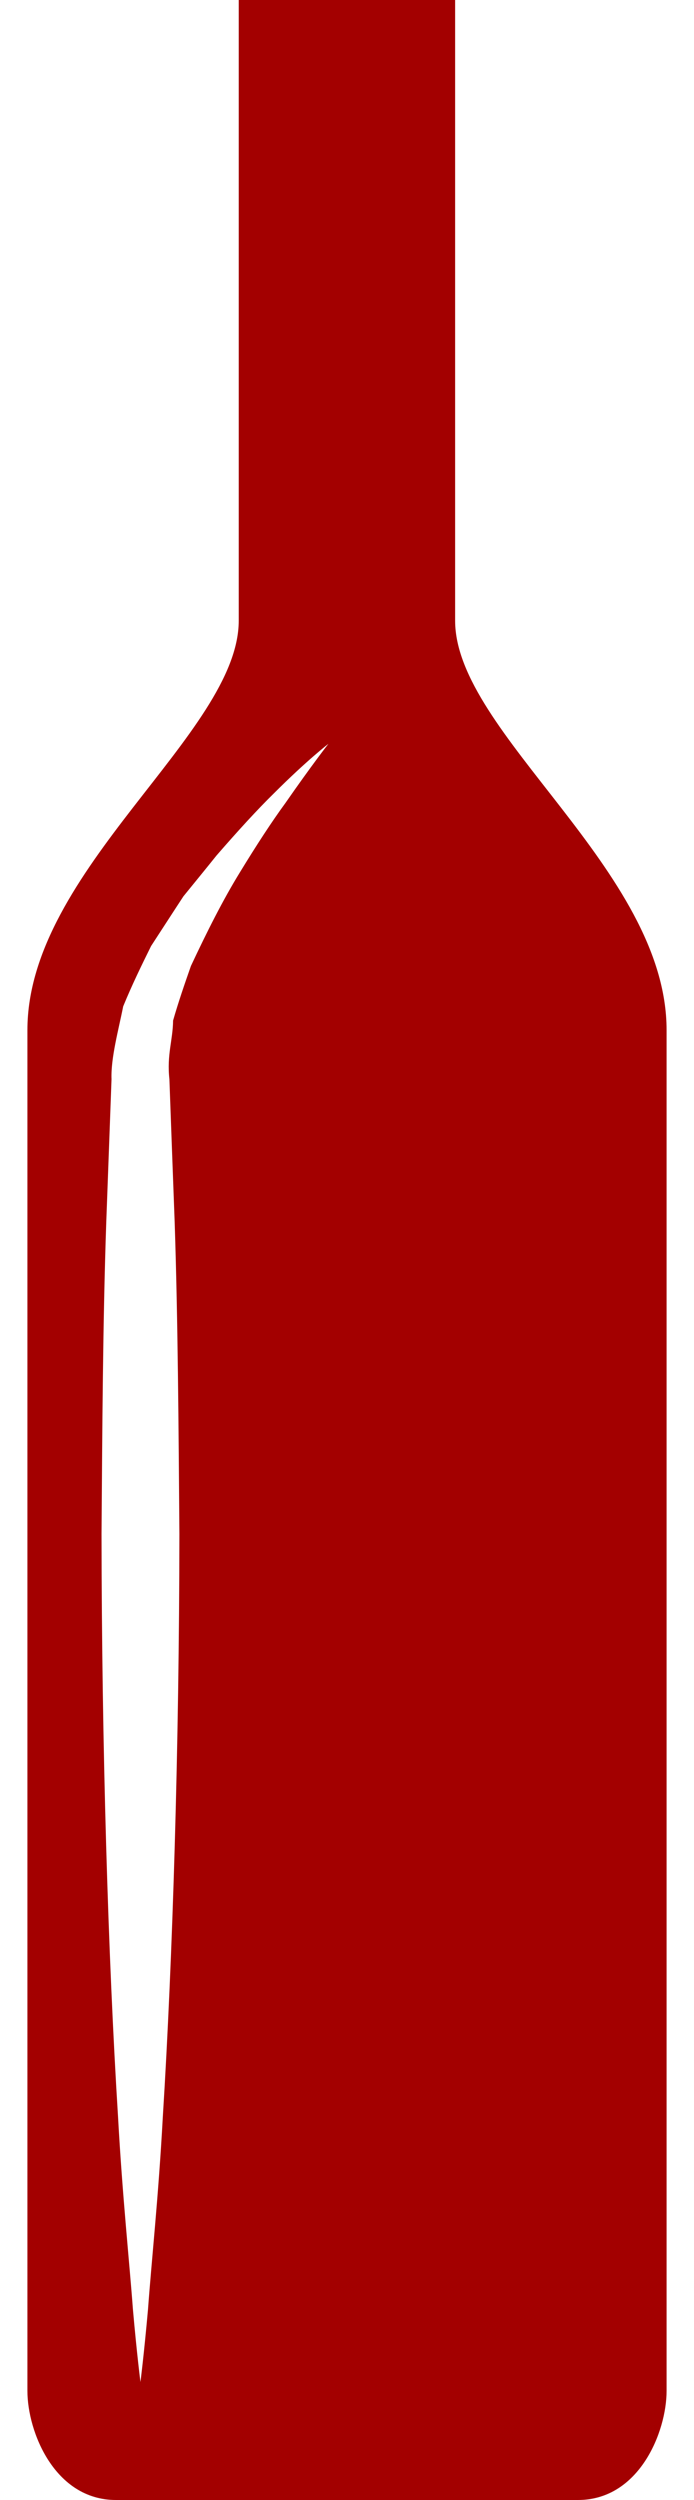 <svg width="10" height="36" viewBox="0 0 10 36" fill="none" xmlns="http://www.w3.org/2000/svg">
<path d="M6.558 8.938C6.558 7.318 6.558 4.57764e-05 6.558 4.57764e-05H5.355H4.642H3.44C3.44 4.57764e-05 3.44 7.318 3.44 8.938C3.44 10.558 0.395 12.524 0.395 14.833C0.395 17.142 0.395 33.84 0.395 34.429C0.395 35.018 0.788 36 1.671 36C2.272 36 3.753 36 4.644 36C5.064 36 5.356 36 5.356 36C6.247 36 7.727 36 8.328 36C9.211 36 9.605 35.018 9.605 34.429C9.605 33.84 9.605 17.141 9.605 14.833C9.605 12.524 6.558 10.559 6.558 8.938ZM4.113 11.563C3.916 11.832 3.695 12.171 3.456 12.563C3.214 12.956 2.984 13.413 2.751 13.91C2.662 14.164 2.57 14.43 2.494 14.696C2.491 14.978 2.402 15.186 2.441 15.541C2.465 16.198 2.49 16.889 2.517 17.604C2.564 19.035 2.573 20.562 2.585 22.088C2.582 25.141 2.489 28.195 2.346 30.485C2.284 31.63 2.181 32.583 2.133 33.251C2.073 33.919 2.024 34.301 2.024 34.301C2.024 34.301 1.974 33.919 1.915 33.251C1.866 32.583 1.764 31.63 1.701 30.485C1.558 28.195 1.466 25.141 1.463 22.088C1.474 20.562 1.482 19.035 1.531 17.604C1.557 16.889 1.583 16.198 1.607 15.541C1.595 15.236 1.71 14.822 1.775 14.492C1.902 14.182 2.043 13.894 2.177 13.623C2.34 13.373 2.494 13.134 2.643 12.907C2.811 12.7 2.971 12.505 3.12 12.319C3.431 11.961 3.708 11.658 3.949 11.422C4.426 10.945 4.732 10.711 4.732 10.711C4.732 10.711 4.493 11.016 4.113 11.563Z" fill="#A30000"/>
</svg>
